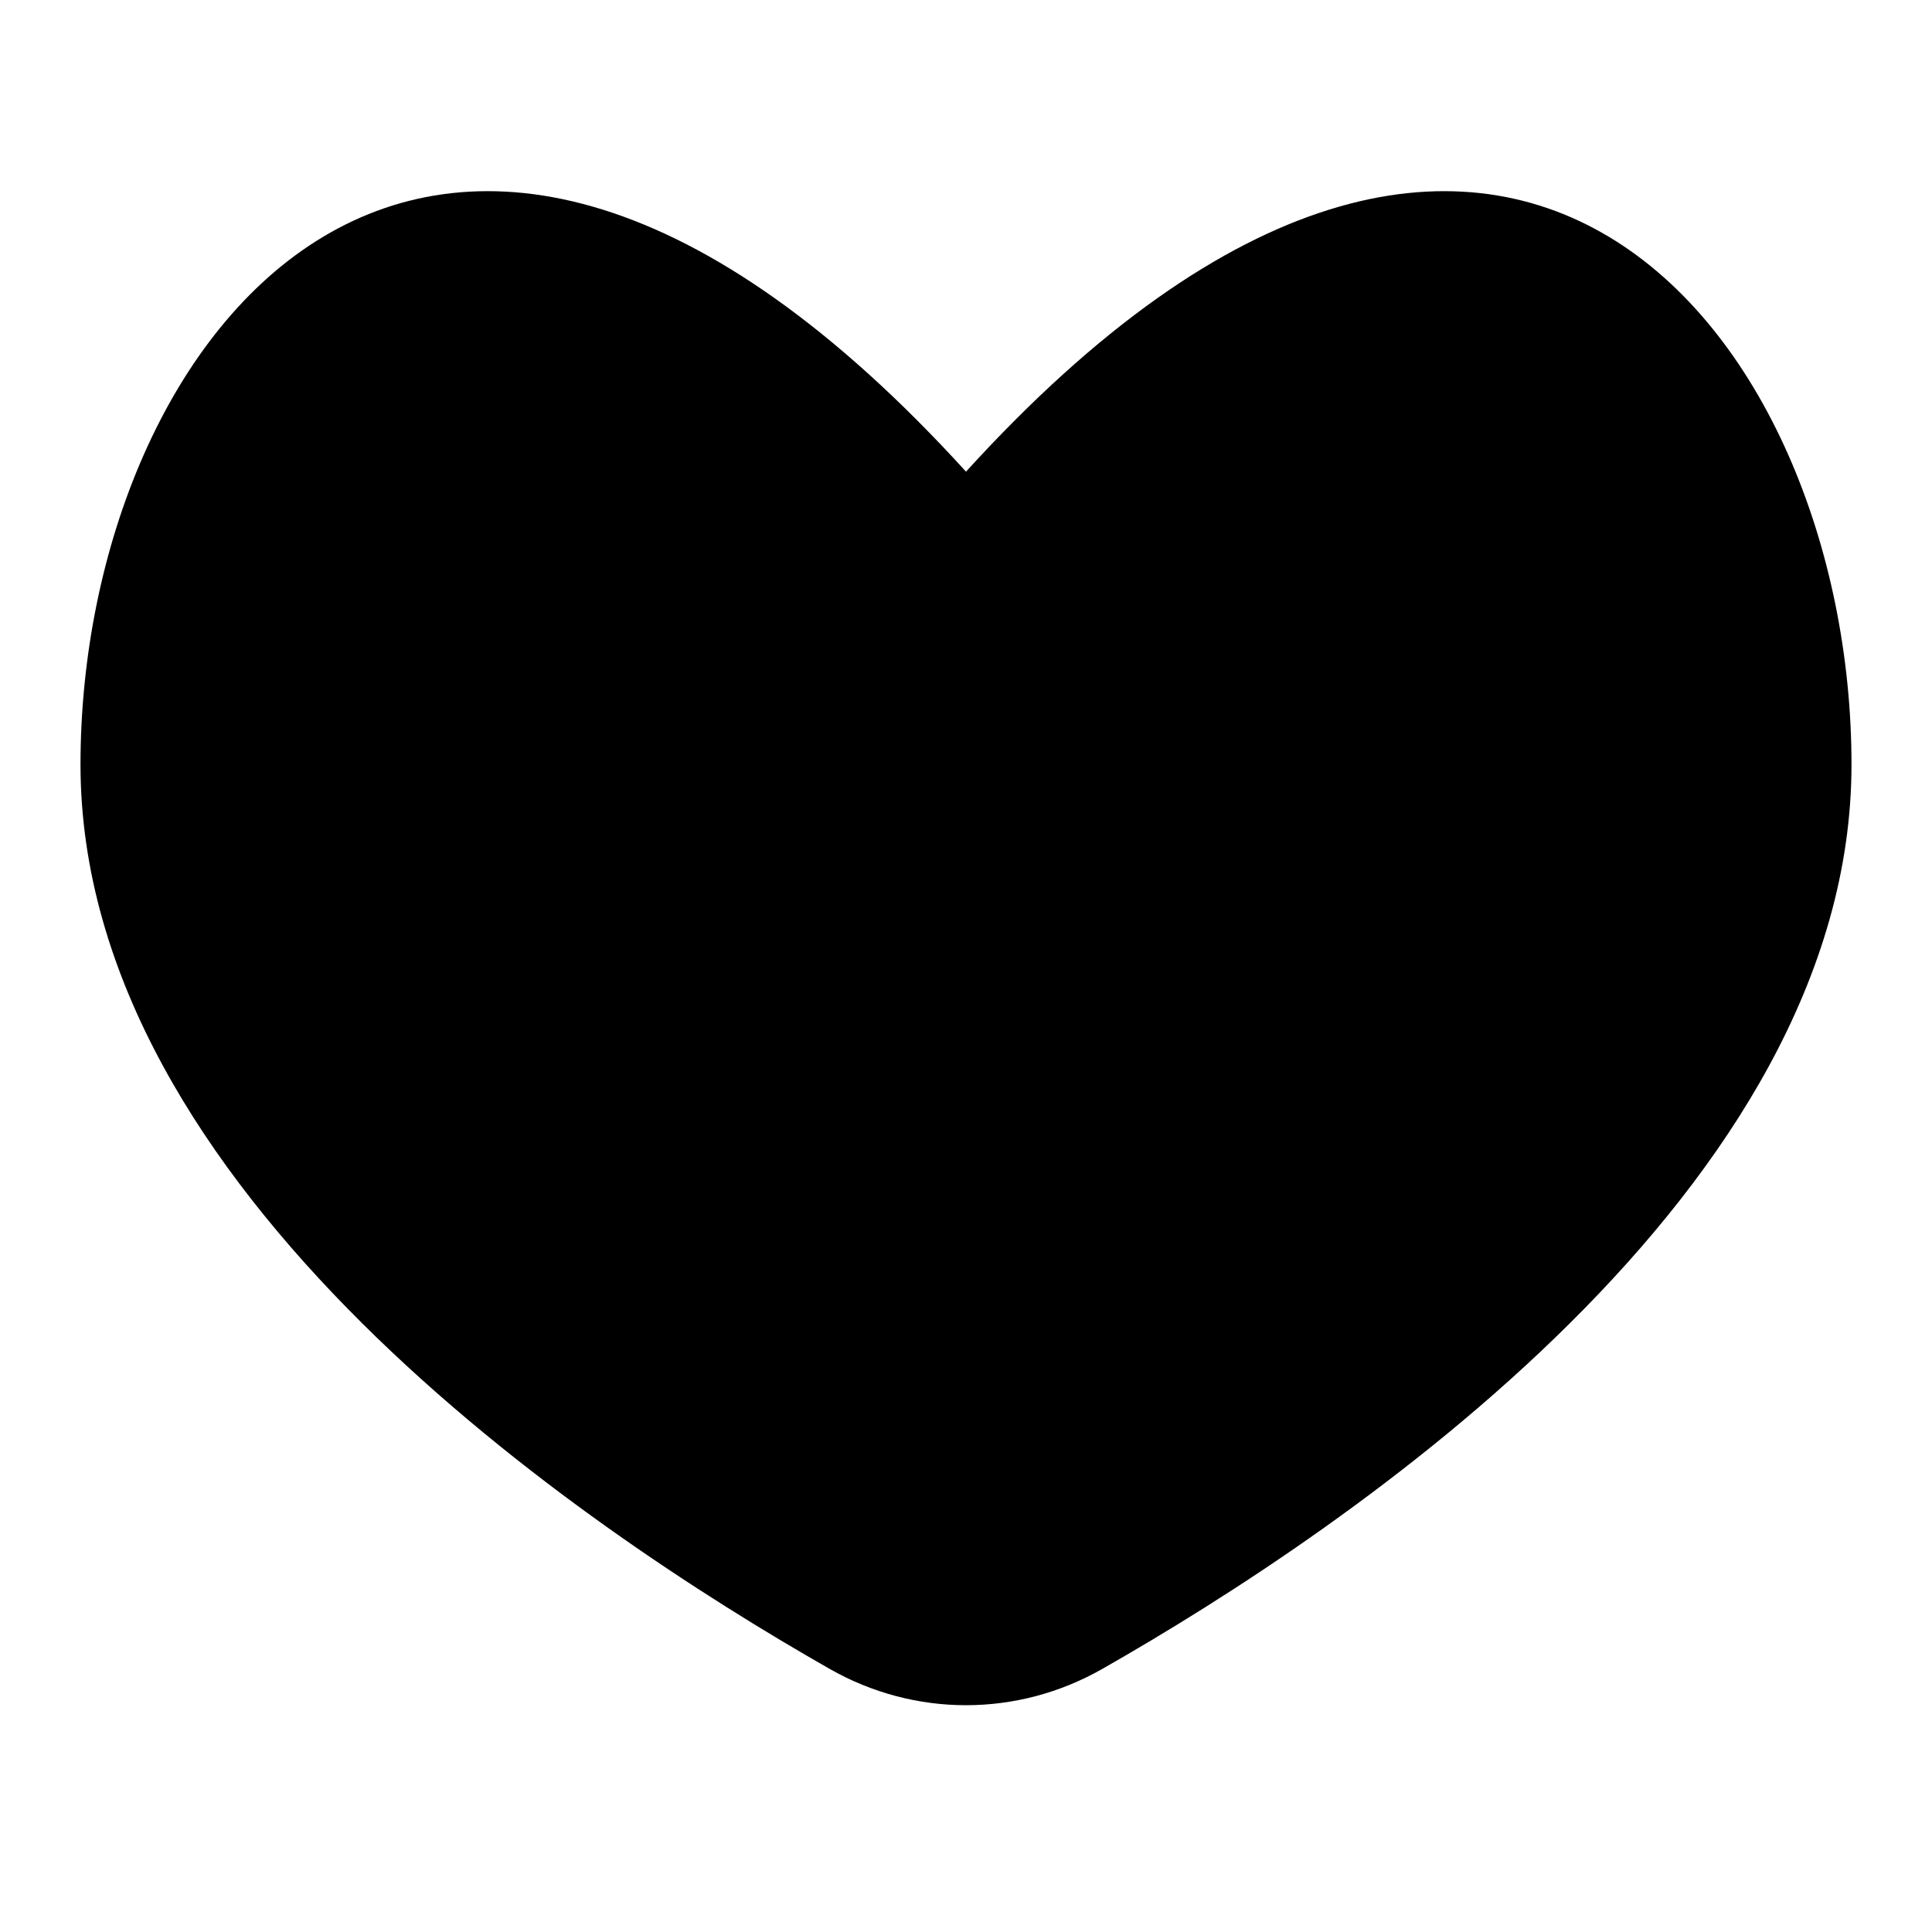 <svg width="24" height="24" viewBox="0 0 24 24" fill="none" xmlns="http://www.w3.org/2000/svg">
<path d="M23 9.497C23 14.778 16.777 18.976 13.693 20.732C12.637 21.333 11.363 21.333 10.307 20.732C7.223 18.976 1 14.778 1 9.497C1 4.139 5.378 -1.418 12 5.859C18.622 -1.418 23 4.139 23 9.497Z" fill="black"/>
</svg>
